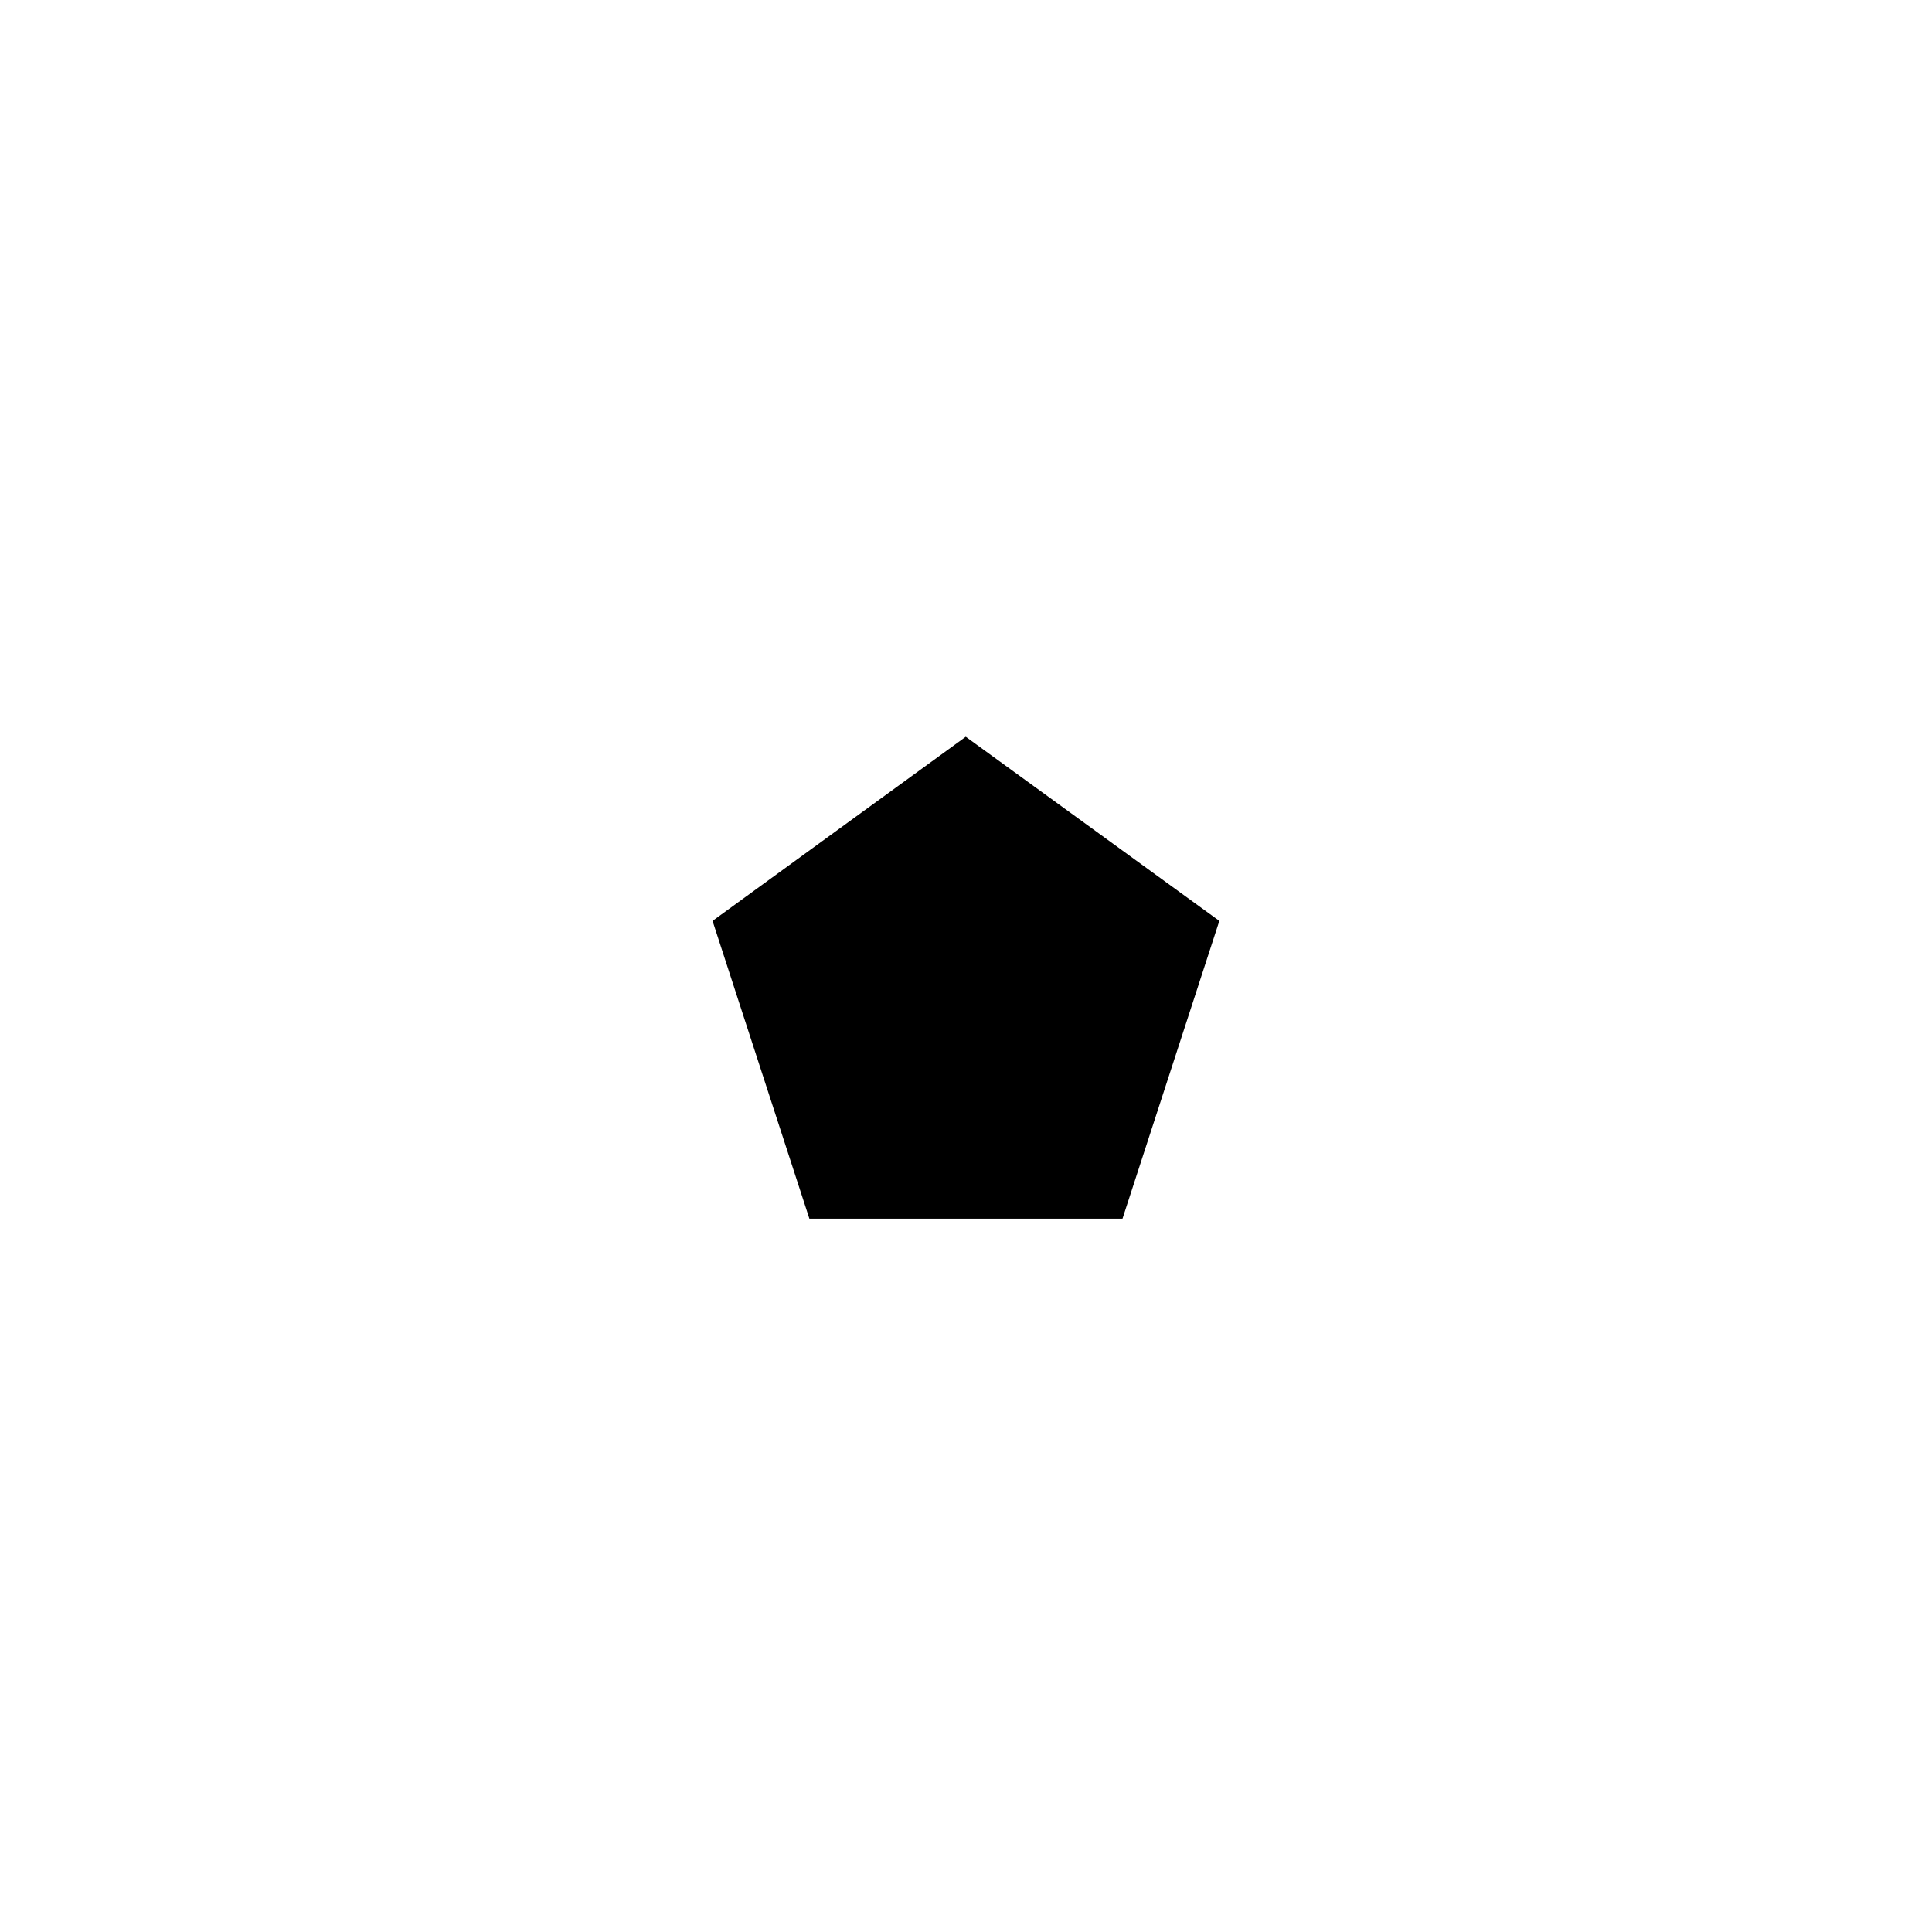 <!-- Generated by IcoMoon.io -->
<svg version="1.1" xmlns="http://www.w3.org/2000/svg" width="64" height="64" viewBox="0 0 64 64">
<title>untitled31</title>
<path d="M26.812 40.37l-3.208-9.864 8.388-6.1 8.4 6.1-3.208 9.864z"></path>
</svg>
